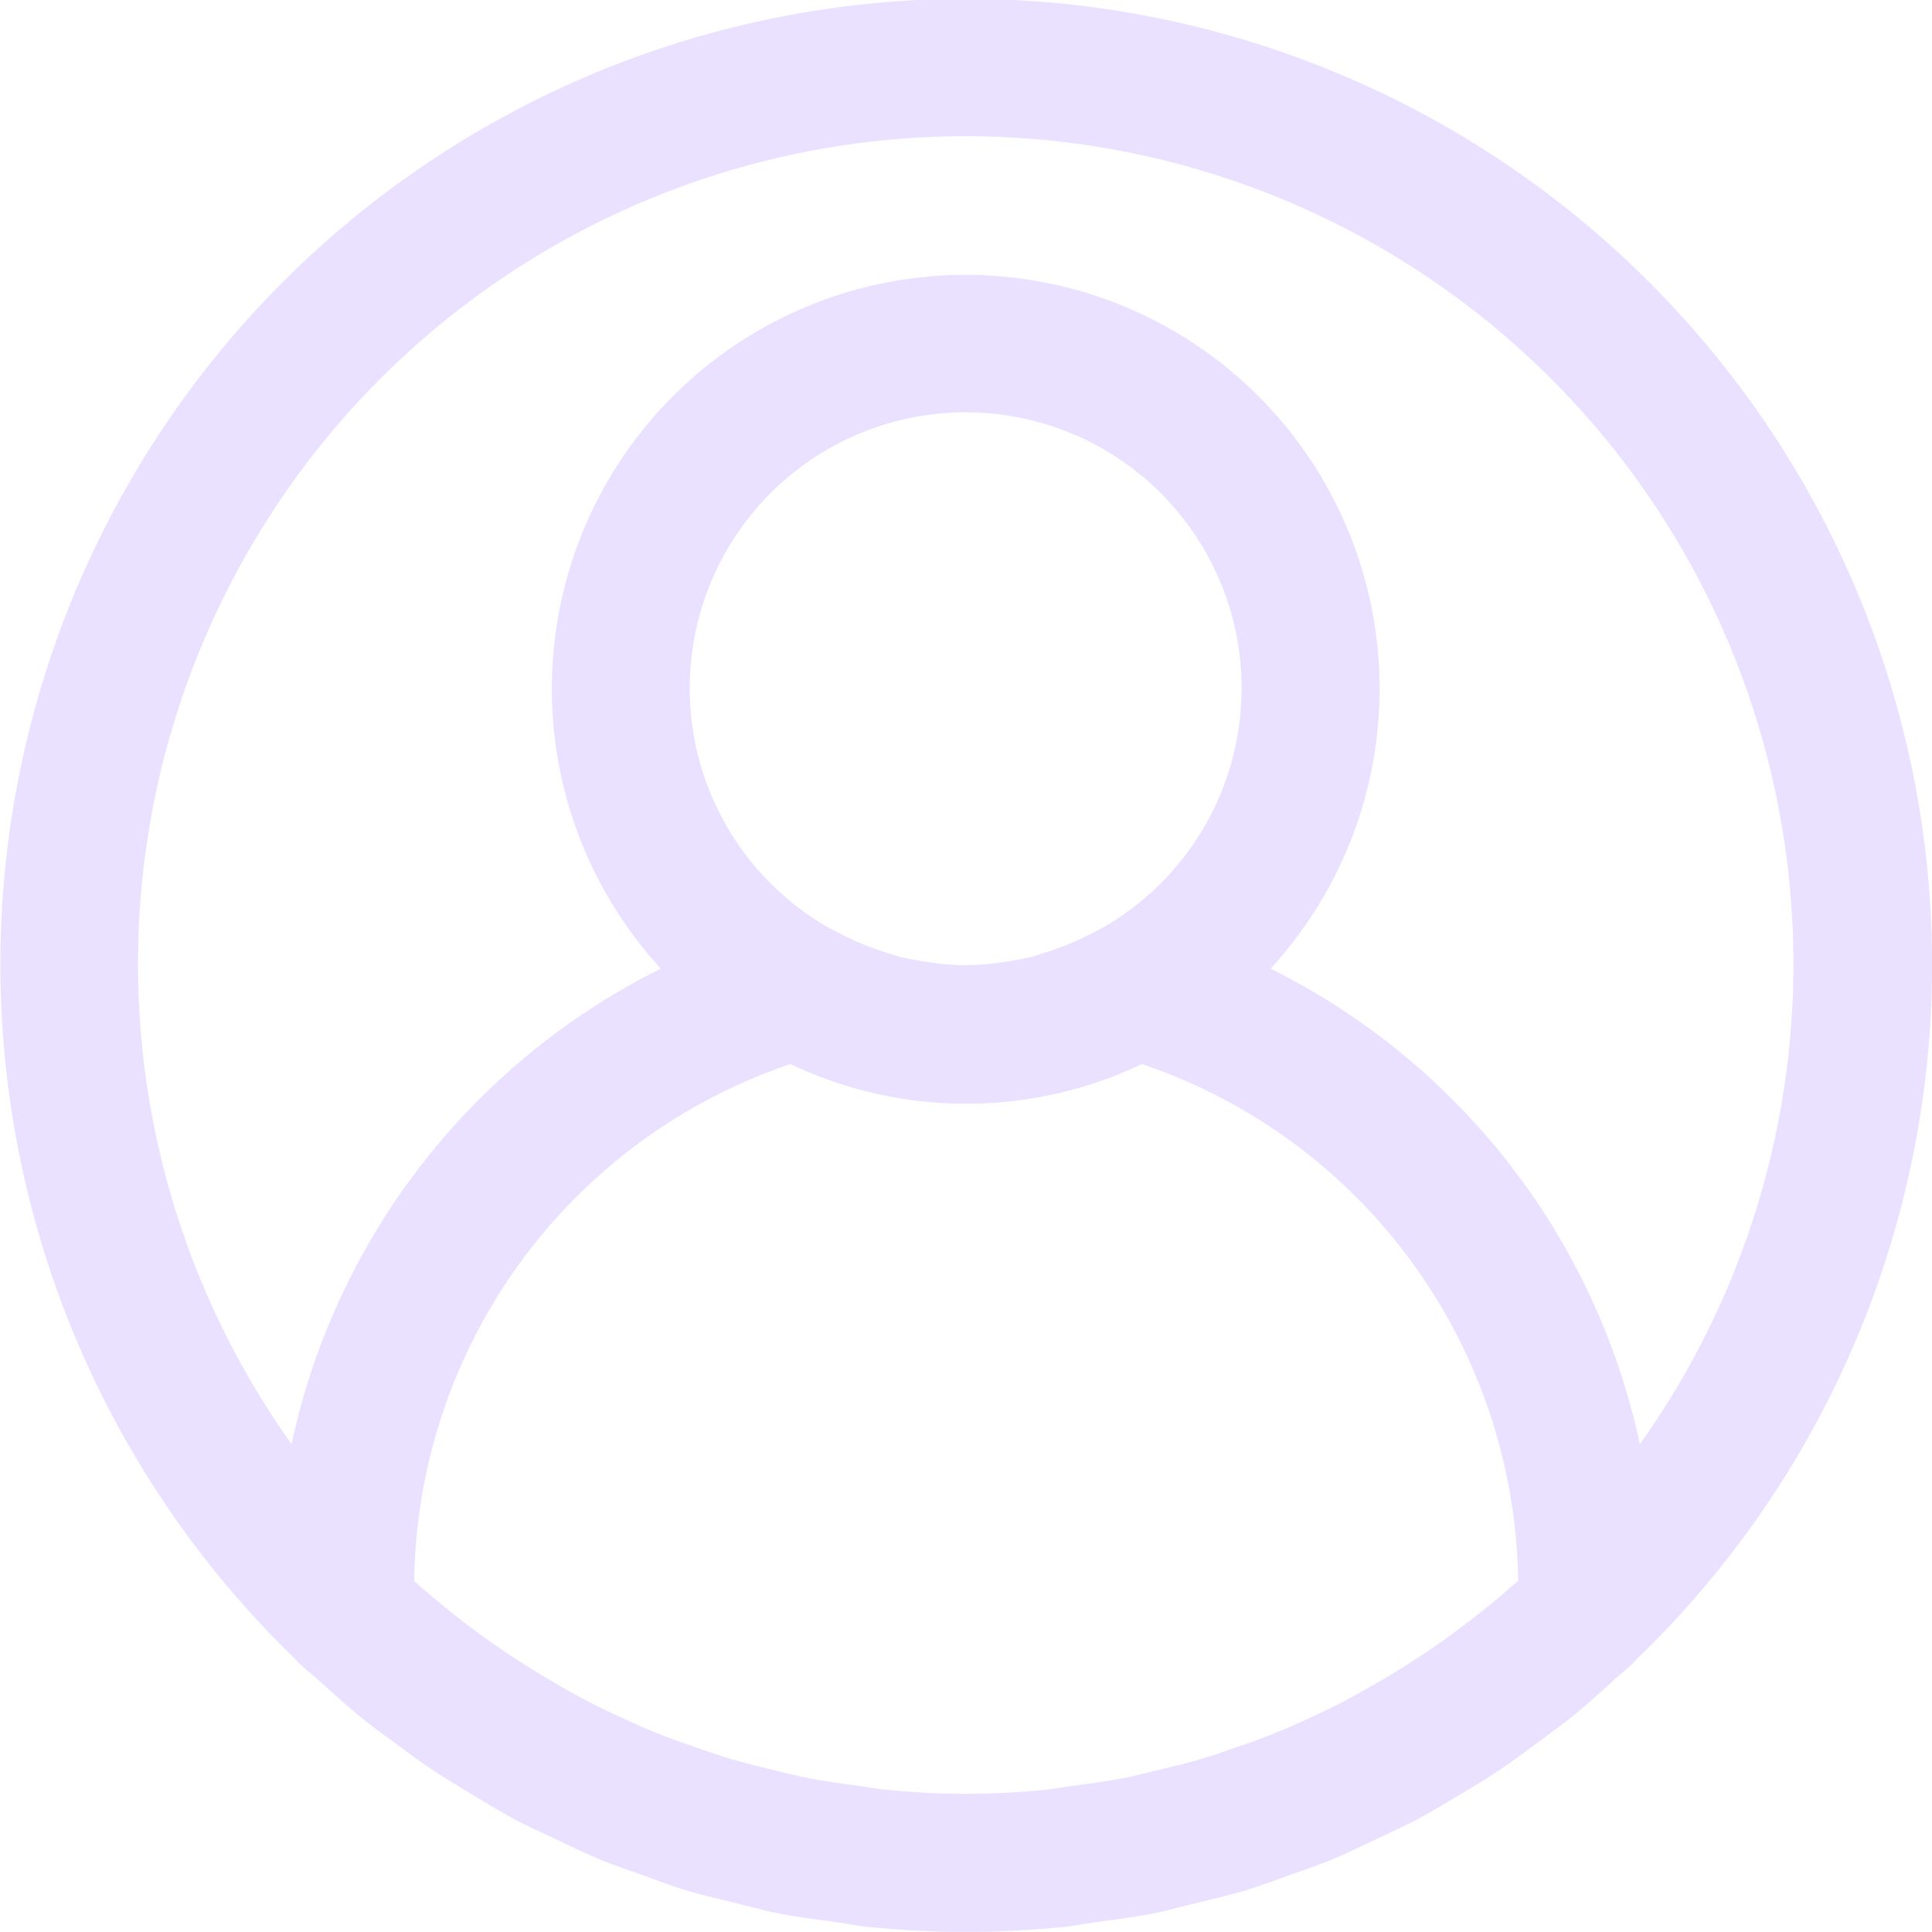 <svg xmlns="http://www.w3.org/2000/svg" width="46.727" height="46.725" viewBox="0 0 46.727 46.725">
  <path id="Path_13410" data-name="Path 13410" d="M40.244,7.2A23.353,23.353,0,1,0,7.189,40.182c.013.013.018.033.032.045.135.13.282.24.419.365.375.334.751.679,1.146,1,.212.167.432.334.649.487.374.279.747.557,1.138.814.265.167.539.334.811.5.36.217.719.435,1.091.634.315.167.637.31.958.462.35.167.7.334,1.054.484s.719.267,1.083.4.677.25,1.026.357c.394.118.8.21,1.2.309.334.082.657.175,1,.242.46.092.928.15,1.395.214.289.04.571.1.862.125.764.075,1.535.117,2.312.117s1.548-.042,2.312-.117c.292-.028.574-.085.862-.125.467-.063.934-.122,1.395-.214.334-.067.667-.167,1-.242.4-.1.8-.19,1.2-.309.349-.107.686-.237,1.026-.357s.727-.25,1.083-.4.7-.319,1.054-.484c.32-.152.642-.3.958-.462.372-.2.731-.417,1.091-.634.272-.167.546-.319.811-.5.39-.257.764-.535,1.138-.814.217-.167.437-.317.649-.487.4-.317.771-.654,1.146-1,.137-.125.284-.235.419-.365.013-.012.018-.032.032-.045A23.327,23.327,0,0,0,40.244,7.2Zm-3.75,31.235c-.3.267-.617.521-.934.766-.187.143-.374.285-.566.422-.3.219-.609.425-.921.624-.227.145-.459.285-.692.422q-.44.25-.894.5c-.267.137-.539.265-.812.392s-.576.262-.871.38-.609.23-.918.334c-.282.1-.564.2-.849.282-.334.1-.682.182-1.028.265-.27.063-.537.135-.811.189-.4.077-.8.13-1.2.185-.23.03-.459.072-.691.1-.641.062-1.29.1-1.945.1s-1.3-.037-1.945-.1c-.232-.023-.46-.065-.691-.1-.405-.055-.809-.108-1.2-.185-.274-.053-.541-.125-.811-.189-.345-.083-.689-.167-1.028-.265-.285-.085-.567-.185-.849-.282-.309-.107-.617-.215-.918-.334s-.584-.249-.871-.38-.546-.255-.812-.392c-.3-.157-.6-.322-.894-.5-.234-.137-.465-.277-.692-.422-.312-.2-.619-.405-.921-.624-.192-.137-.379-.279-.566-.422-.317-.245-.631-.5-.934-.766-.073-.055-.14-.125-.212-.189a13.384,13.384,0,0,1,9.1-12.5,9.891,9.891,0,0,0,8.5,0,13.385,13.385,0,0,1,9.1,12.5C36.632,38.31,36.566,38.374,36.494,38.436ZM17.539,13.386a6.673,6.673,0,1,1,9.087,9.087.035.035,0,0,0-.028.01,7.068,7.068,0,0,1-1.395.591c-.087.025-.167.058-.259.08-.167.043-.342.073-.514.1a6.757,6.757,0,0,1-.979.1h-.19a6.757,6.757,0,0,1-.979-.1c-.167-.03-.344-.06-.514-.1-.088-.022-.167-.055-.259-.08a7.062,7.062,0,0,1-1.395-.591l-.03-.01A6.673,6.673,0,0,1,17.539,13.386ZM39.662,34.939h0a16.766,16.766,0,0,0-8.932-11.5,10.01,10.01,0,1,0-14.747,0,16.766,16.766,0,0,0-8.932,11.5,20.019,20.019,0,1,1,32.611,0Z" transform="translate(0 -0.011)" fill="#eae0ff"/>
</svg>
